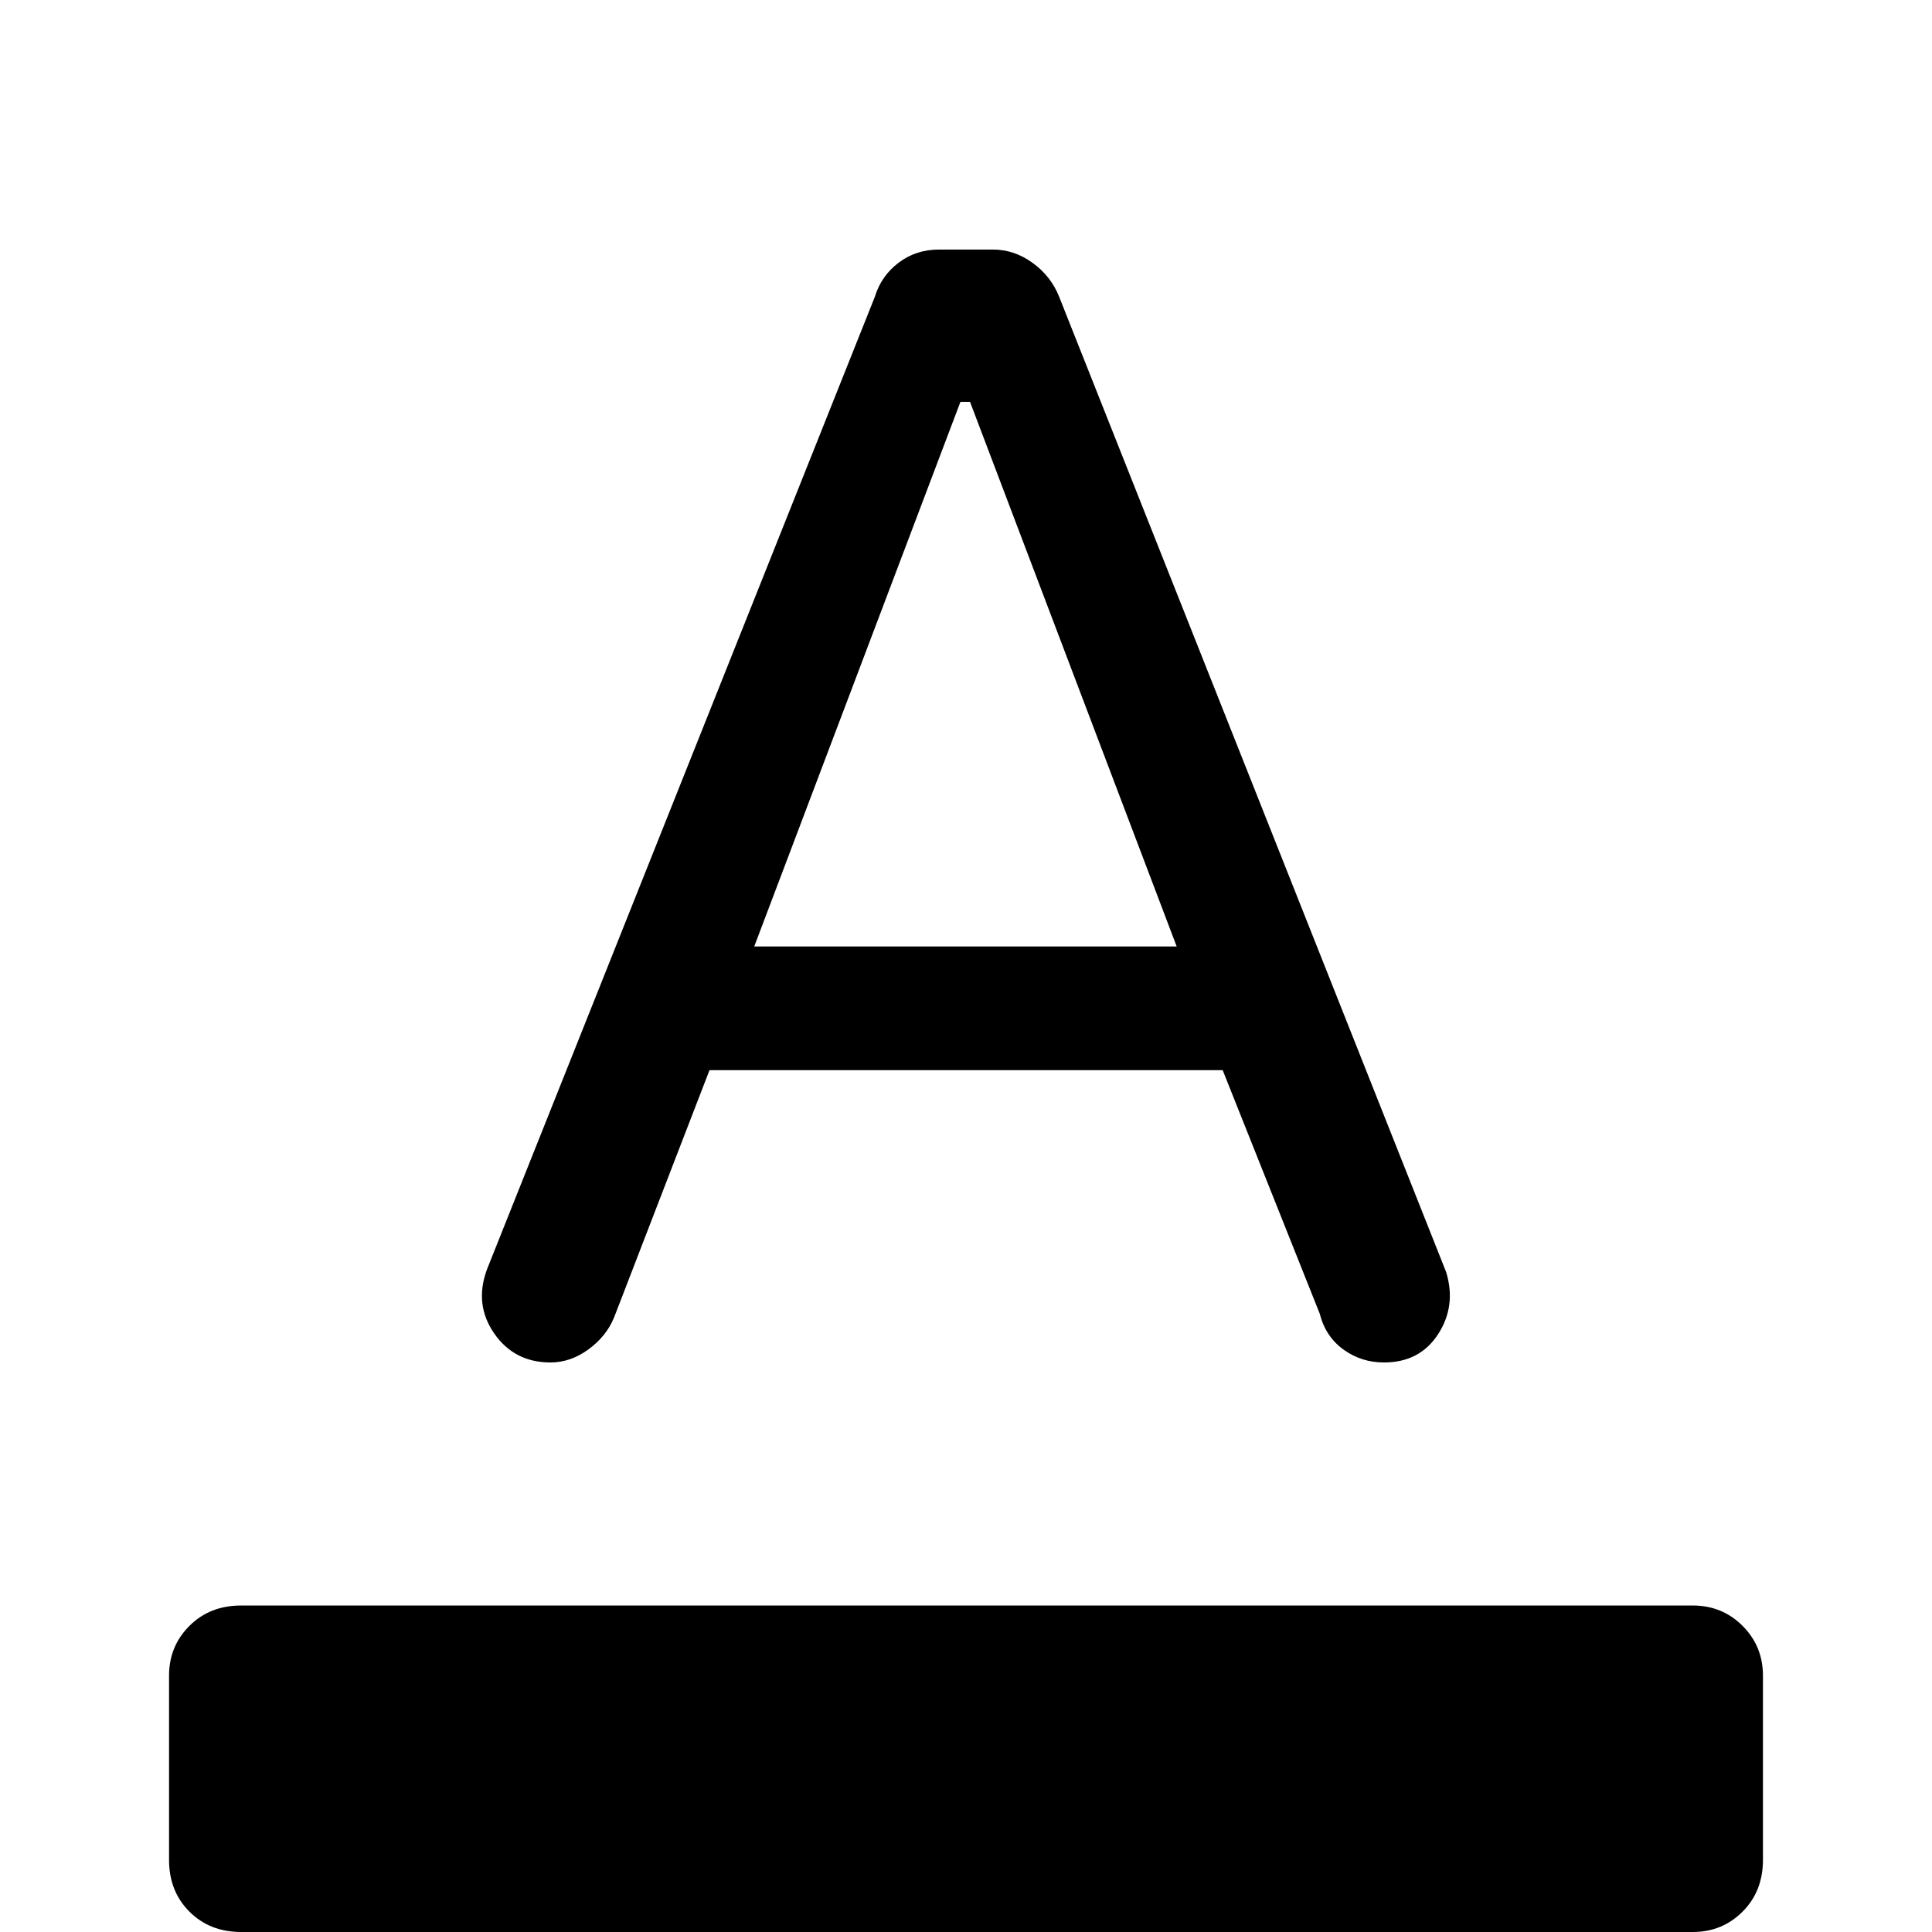 <svg xmlns="http://www.w3.org/2000/svg" height="48" viewBox="0 -960 960 960" width="48"><path d="M119.85 0q-15.62 0-25.73-10.12Q84-20.23 84-35.85v-91.53q0-14.62 10.12-24.73 10.11-10.12 25.73-10.12h721.3q14.62 0 24.73 10.12Q876-142 876-127.38v91.53q0 15.62-10.12 25.73Q855.77 0 841.15 0h-721.3Zm153.69-283q-18 0-28-14.46T242-329.31l192.77-483.38q3.08-10.15 11.69-16.73 8.62-6.58 20.16-6.58h26.76q10.54 0 19.66 6.58 9.11 6.58 13.19 16.73l192.38 484.84q5.08 16.77-4.03 30.81Q705.46-283 687.69-283q-11.31 0-20.19-6.46t-11.73-17.77l-48.23-121h-255l-47.46 123q-3.85 9.31-12.73 15.77-8.89 6.46-18.81 6.46Zm101.23-206.69h209.92L482-760.31h-4.77L374.77-489.69Z"/></svg>